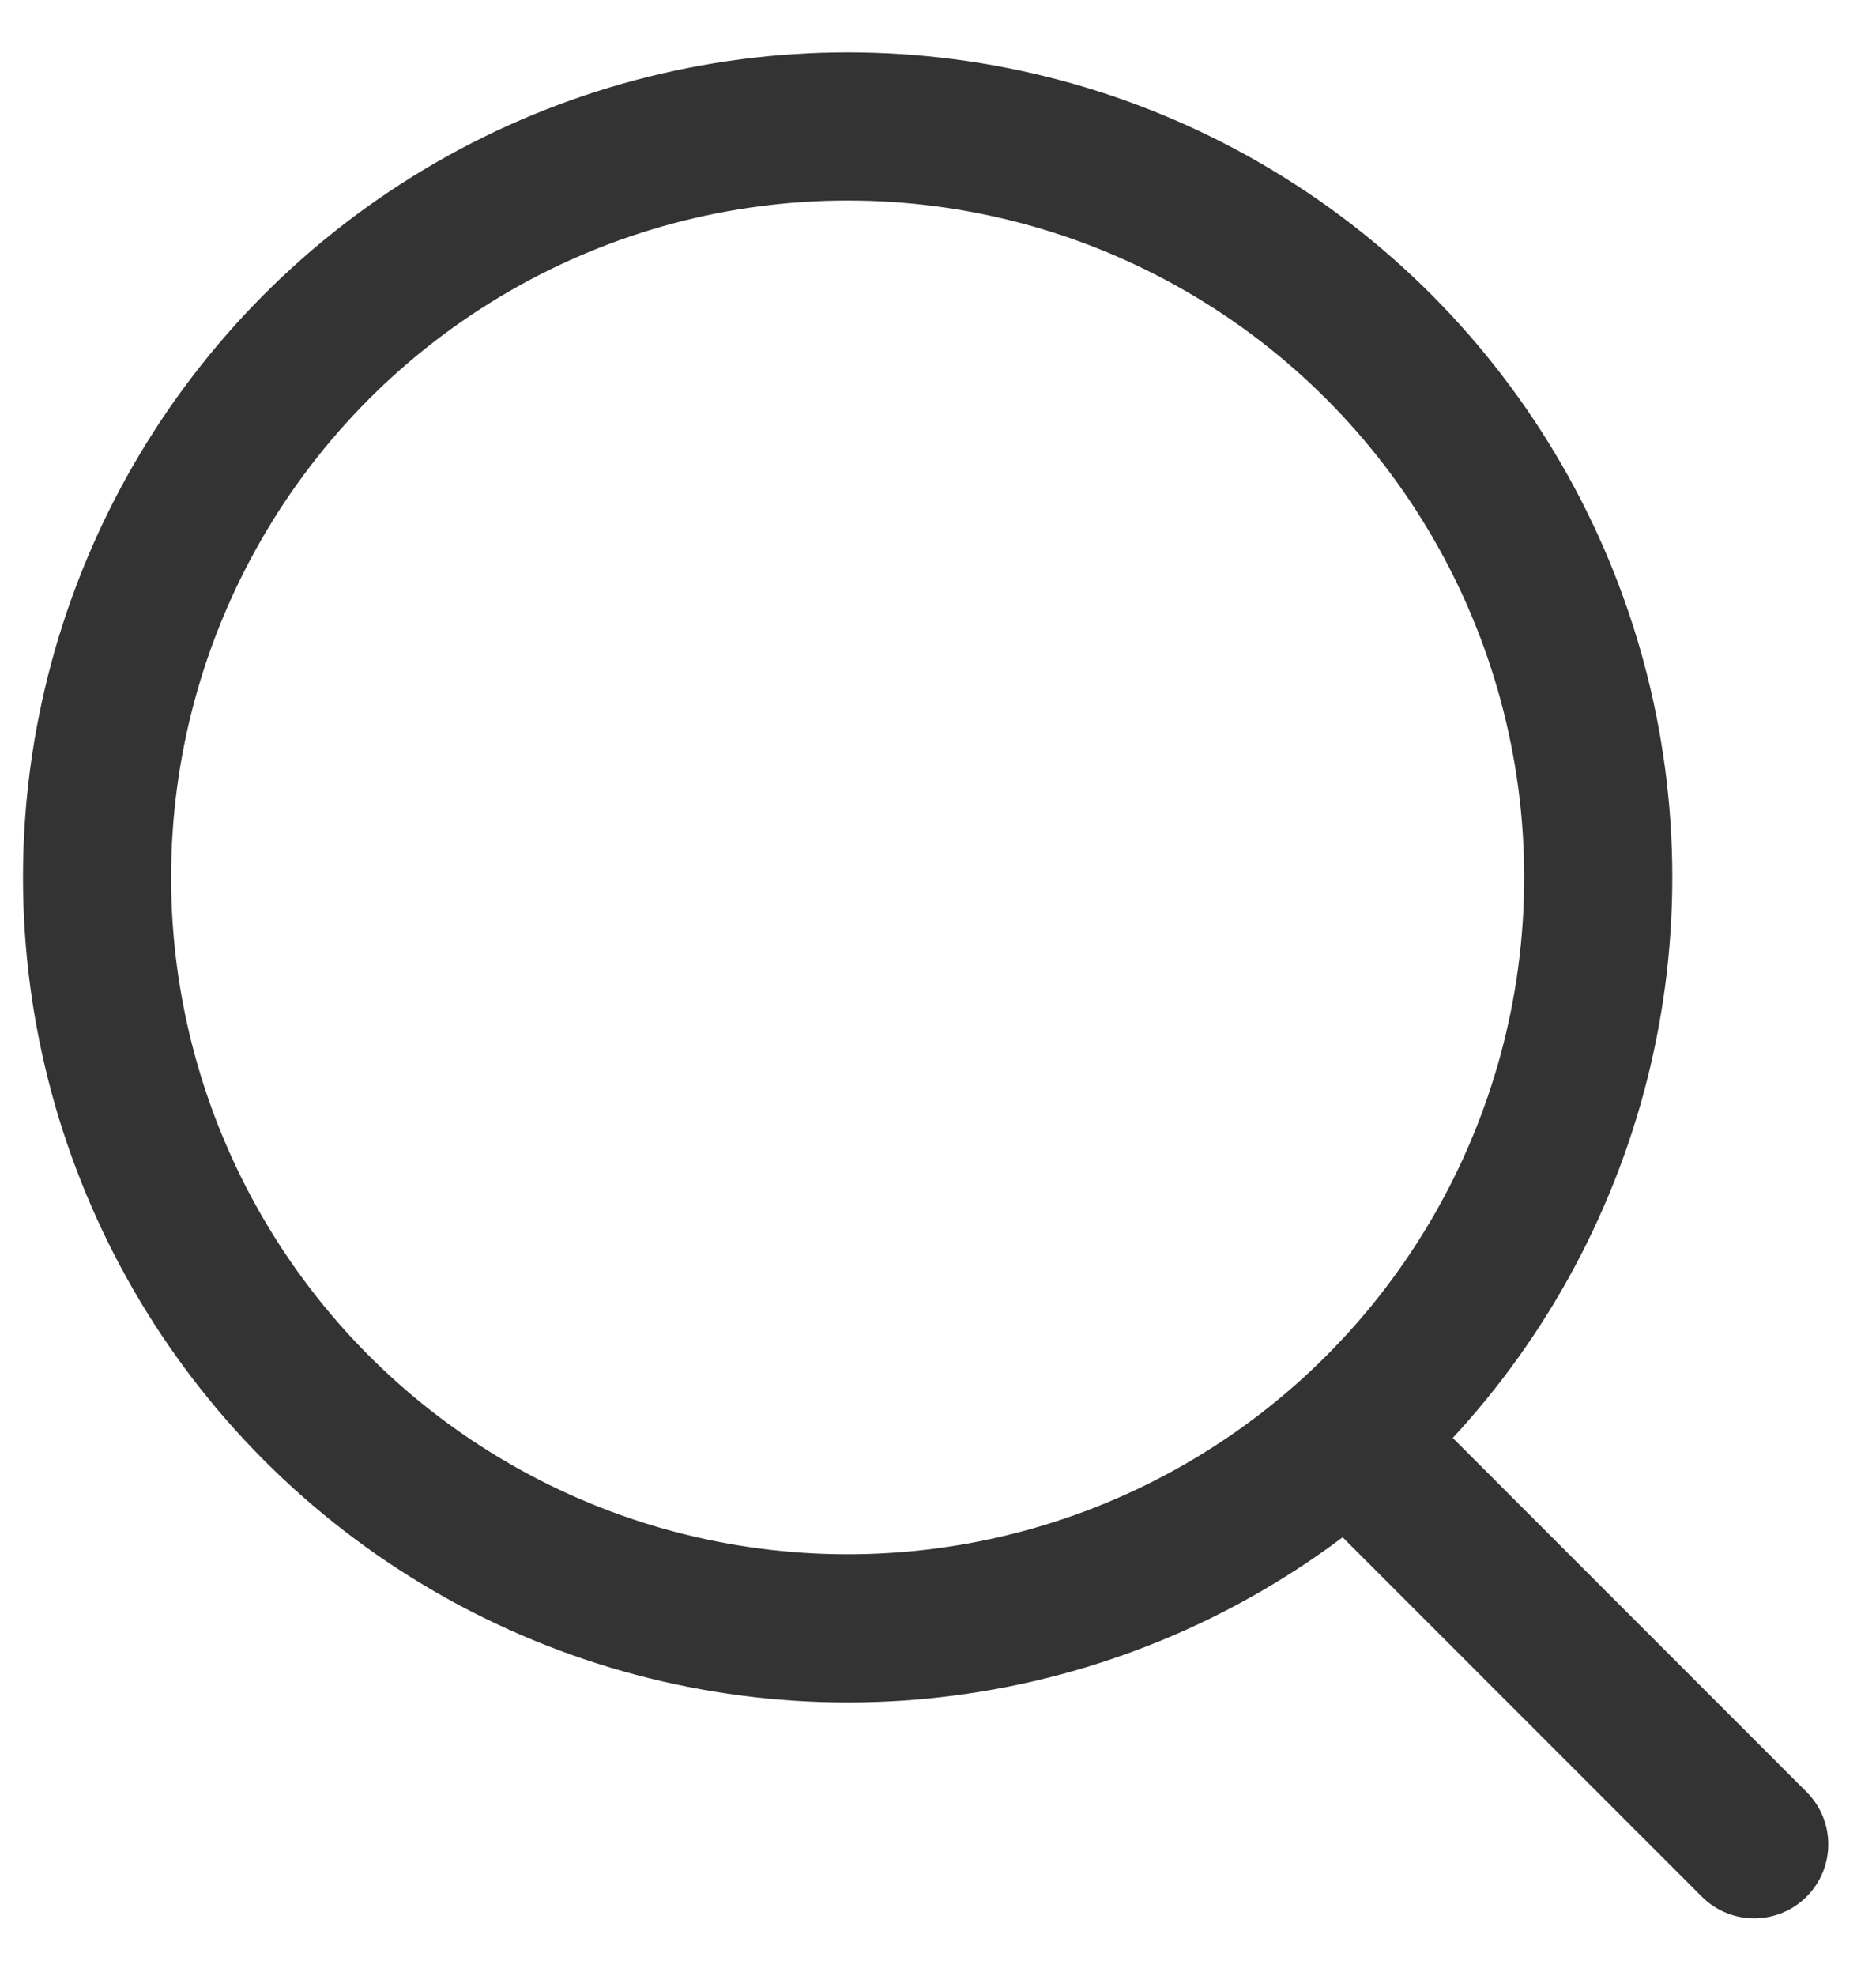 <svg width="19" height="20" viewBox="0 0 19 20" fill="none" xmlns="http://www.w3.org/2000/svg">
<circle cx="8.585" cy="8.882" r="7.602" stroke="#333333" stroke-width="1.5"/>
<path d="M17.236 19.2C17.529 19.493 18.004 19.493 18.297 19.2C18.59 18.907 18.59 18.433 18.297 18.14L17.236 19.2ZM12.687 14.651L17.236 19.2L18.297 18.14L13.747 13.59L12.687 14.651Z" fill="#333333"/>
</svg>
